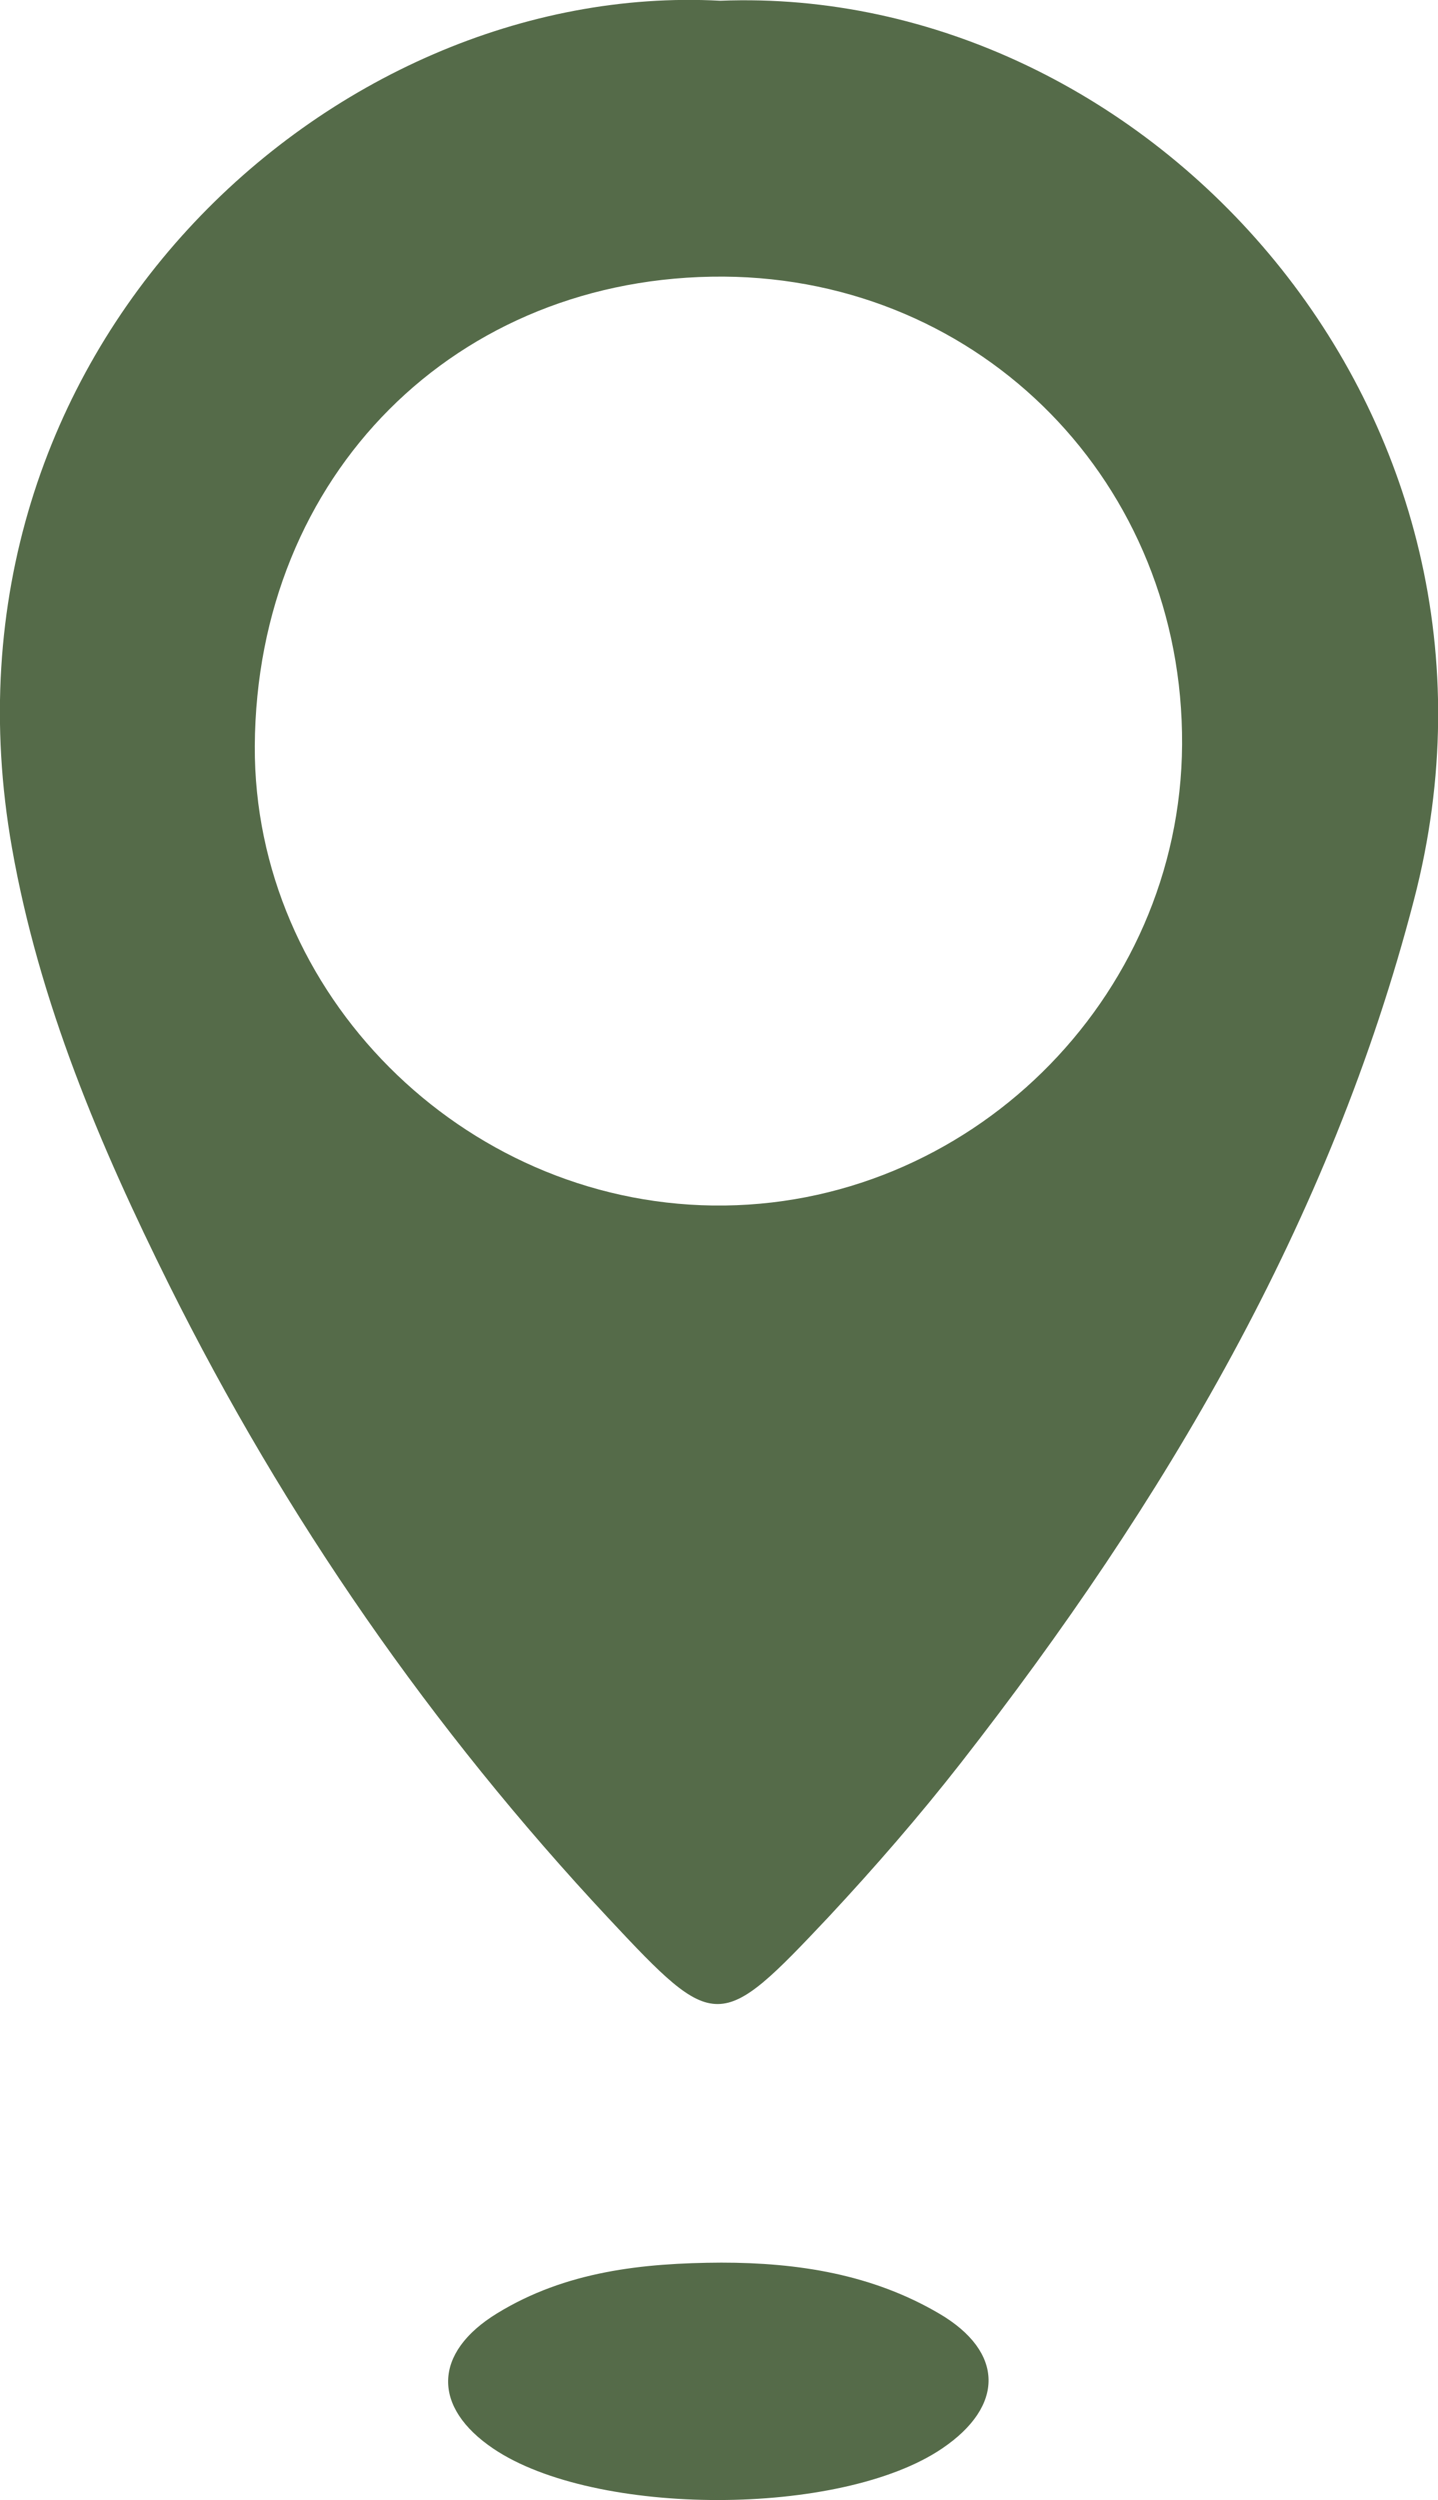 <?xml version="1.0" encoding="UTF-8"?><svg id="Calque_2" xmlns="http://www.w3.org/2000/svg" viewBox="0 0 38.49 66.88"><defs><style>.cls-1{fill:#556b49;}</style></defs><g id="img"><g id="IHlP3O"><g><path class="cls-1" d="M19.28,.02c11.48-.45,21.95,11.04,18.57,24.04-2.24,8.64-6.69,16.13-12.13,23.1-1.11,1.42-2.3,2.79-3.53,4.11-2.93,3.11-3.03,3.12-5.9,.05-4.74-5.07-8.66-10.72-11.76-16.94-1.86-3.74-3.48-7.56-4.21-11.7C-2.03,9.35,8.89-.54,19.28,.02Zm.09,7.38c-7.16-.04-12.51,5.31-12.55,12.56-.03,6.61,5.54,12.2,12.26,12.29,6.82,.09,12.52-5.5,12.56-12.33,.04-6.98-5.35-12.47-12.27-12.52Z"/><path class="cls-1" d="M19.3,60.53c2.06,0,4.05,.31,5.85,1.37,1.73,1.02,1.74,2.47,.07,3.6-2.71,1.84-9.29,1.84-12.01,.01-1.65-1.11-1.62-2.57,.09-3.62,1.84-1.13,3.9-1.35,6.01-1.36Z"/></g></g></g></svg>